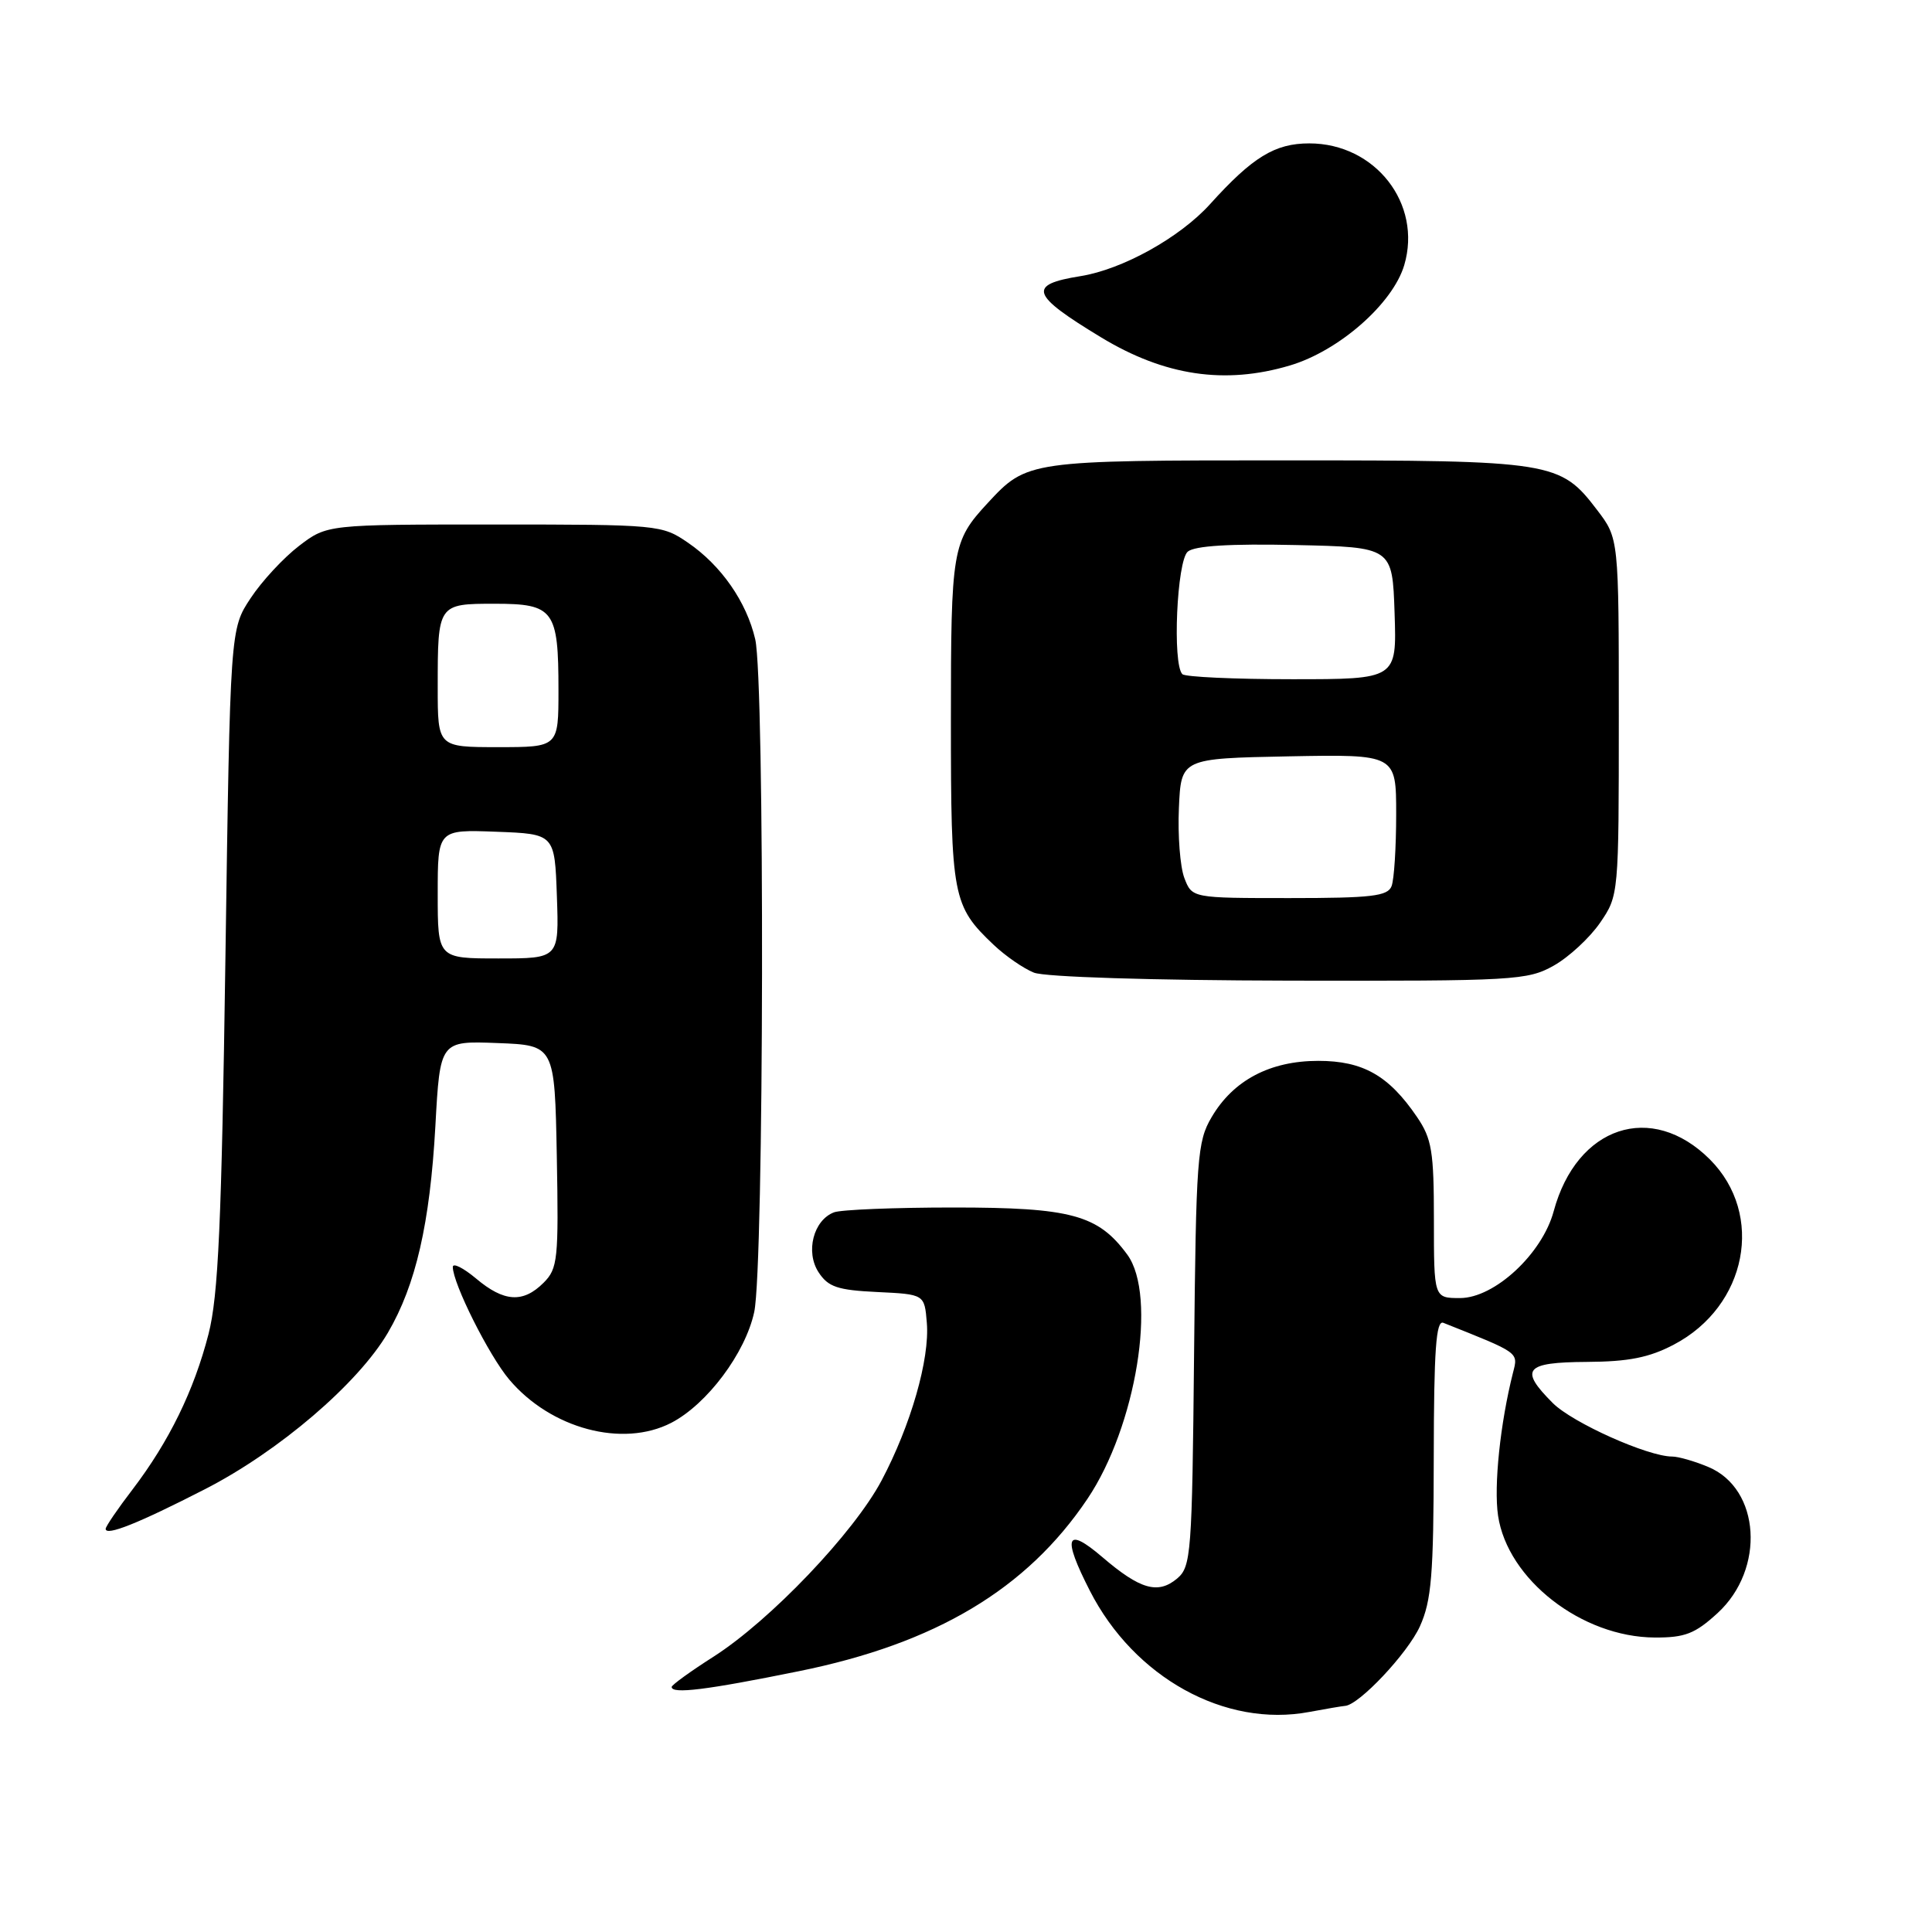 <?xml version="1.0" encoding="UTF-8" standalone="no"?>
<!DOCTYPE svg PUBLIC "-//W3C//DTD SVG 1.1//EN" "http://www.w3.org/Graphics/SVG/1.1/DTD/svg11.dtd" >
<svg xmlns="http://www.w3.org/2000/svg" xmlns:xlink="http://www.w3.org/1999/xlink" version="1.1" viewBox="0 0 256 256">
 <g >
 <path fill="currentColor"
d=" M 178.22 226.04 C 180.07 225.93 186.51 219.09 188.14 215.51 C 189.68 212.10 189.96 208.73 189.98 193.14 C 190.00 178.87 190.28 174.90 191.25 175.28 C 201.40 179.32 201.18 179.16 200.48 181.89 C 198.79 188.57 197.92 196.89 198.50 200.83 C 199.76 209.29 209.59 216.93 219.26 216.98 C 223.26 217.00 224.60 216.48 227.58 213.75 C 233.94 207.92 233.27 197.26 226.36 194.38 C 224.55 193.62 222.39 193.00 221.57 193.00 C 218.35 193.00 208.38 188.53 205.76 185.92 C 201.27 181.43 202.03 180.51 210.25 180.46 C 215.78 180.43 218.52 179.89 221.79 178.17 C 231.50 173.08 233.86 160.93 226.57 153.63 C 218.84 145.91 208.92 149.21 205.87 160.50 C 204.35 166.14 198.03 172.00 193.46 172.00 C 190.00 172.00 190.00 172.00 190.00 161.65 C 190.00 152.56 189.73 150.89 187.75 147.99 C 184.02 142.51 180.60 140.57 174.68 140.57 C 168.28 140.57 163.41 143.14 160.54 148.04 C 158.64 151.26 158.48 153.42 158.22 179.50 C 157.96 205.93 157.83 207.59 155.98 209.16 C 153.44 211.29 151.08 210.62 146.06 206.32 C 141.25 202.20 140.73 203.59 144.41 210.78 C 150.29 222.30 162.34 228.95 173.50 226.84 C 175.70 226.43 177.82 226.07 178.22 226.04 Z  M 105.82 221.45 C 123.98 217.78 136.05 210.57 144.09 198.61 C 150.55 189.01 153.37 171.70 149.37 166.24 C 145.50 160.97 141.93 160.00 126.33 160.00 C 118.54 160.00 111.42 160.29 110.51 160.64 C 107.78 161.68 106.70 165.89 108.47 168.59 C 109.74 170.53 110.98 170.95 116.24 171.20 C 122.50 171.50 122.50 171.50 122.81 175.28 C 123.21 180.08 120.68 188.88 116.81 196.18 C 113.13 203.11 102.09 214.69 94.56 219.51 C 91.50 221.46 89.00 223.27 89.00 223.53 C 89.00 224.50 93.61 223.93 105.82 221.45 Z  M 27.17 197.32 C 36.95 192.31 47.45 183.33 51.40 176.59 C 55.10 170.27 56.97 162.12 57.69 149.21 C 58.31 137.92 58.31 137.92 65.91 138.21 C 73.50 138.50 73.50 138.50 73.78 153.22 C 74.03 166.88 73.91 168.09 72.03 169.97 C 69.31 172.69 66.78 172.53 63.08 169.41 C 61.38 167.99 60.00 167.30 60.00 167.88 C 60.00 170.06 64.79 179.62 67.47 182.79 C 72.98 189.32 82.50 191.86 88.95 188.53 C 93.69 186.07 98.77 179.29 99.94 173.84 C 101.24 167.80 101.35 90.21 100.07 84.70 C 98.92 79.75 95.56 74.92 91.16 71.91 C 87.71 69.54 87.26 69.50 65.50 69.50 C 43.34 69.50 43.34 69.50 39.63 72.33 C 37.59 73.89 34.70 77.00 33.21 79.26 C 30.50 83.35 30.50 83.35 29.87 126.92 C 29.36 162.18 28.93 171.70 27.63 176.77 C 25.70 184.27 22.40 191.01 17.57 197.35 C 15.60 199.92 14.00 202.27 14.00 202.58 C 14.00 203.58 18.34 201.85 27.17 197.32 Z  M 205.88 127.95 C 207.89 126.82 210.65 124.26 212.02 122.27 C 214.49 118.66 214.50 118.54 214.50 95.00 C 214.50 71.34 214.50 71.34 211.62 67.57 C 206.73 61.15 205.76 61.00 170.48 61.00 C 136.25 61.00 136.09 61.02 130.87 66.66 C 126.17 71.74 126.00 72.74 126.00 95.48 C 126.00 118.87 126.22 120.03 131.66 125.19 C 133.22 126.67 135.62 128.33 137.00 128.88 C 138.46 129.46 152.59 129.90 170.86 129.94 C 200.71 130.00 202.40 129.90 205.88 127.95 Z  M 170.91 48.43 C 177.42 46.50 184.55 40.24 186.07 35.13 C 188.47 27.00 182.23 19.00 173.49 19.00 C 168.93 19.00 165.98 20.80 160.33 27.06 C 156.33 31.48 148.74 35.70 143.17 36.59 C 136.11 37.72 136.55 39.04 145.93 44.72 C 154.33 49.80 162.30 50.99 170.91 48.43 Z  M 58.00 118.46 C 58.00 109.92 58.00 109.92 65.75 110.21 C 73.50 110.50 73.50 110.50 73.79 118.75 C 74.08 127.00 74.08 127.00 66.04 127.00 C 58.00 127.00 58.00 127.00 58.00 118.46 Z  M 58.00 91.08 C 58.00 80.02 58.01 80.00 65.57 80.00 C 73.39 80.00 74.00 80.83 74.00 91.43 C 74.00 99.00 74.00 99.00 66.00 99.00 C 58.00 99.00 58.00 99.00 58.00 91.08 Z  M 156.93 116.33 C 156.37 114.85 156.05 110.69 156.21 107.08 C 156.50 100.50 156.50 100.50 170.75 100.22 C 185.00 99.95 185.00 99.95 185.00 107.89 C 185.00 112.26 184.73 116.55 184.39 117.42 C 183.88 118.75 181.73 119.00 170.87 119.00 C 157.95 119.00 157.95 119.00 156.93 116.33 Z  M 156.67 89.33 C 155.33 88.00 155.94 74.29 157.39 73.09 C 158.32 72.32 163.01 72.03 171.64 72.22 C 184.50 72.50 184.50 72.50 184.79 81.25 C 185.08 90.00 185.08 90.00 171.21 90.00 C 163.58 90.00 157.03 89.70 156.67 89.33 Z "/>
</g>
</svg>